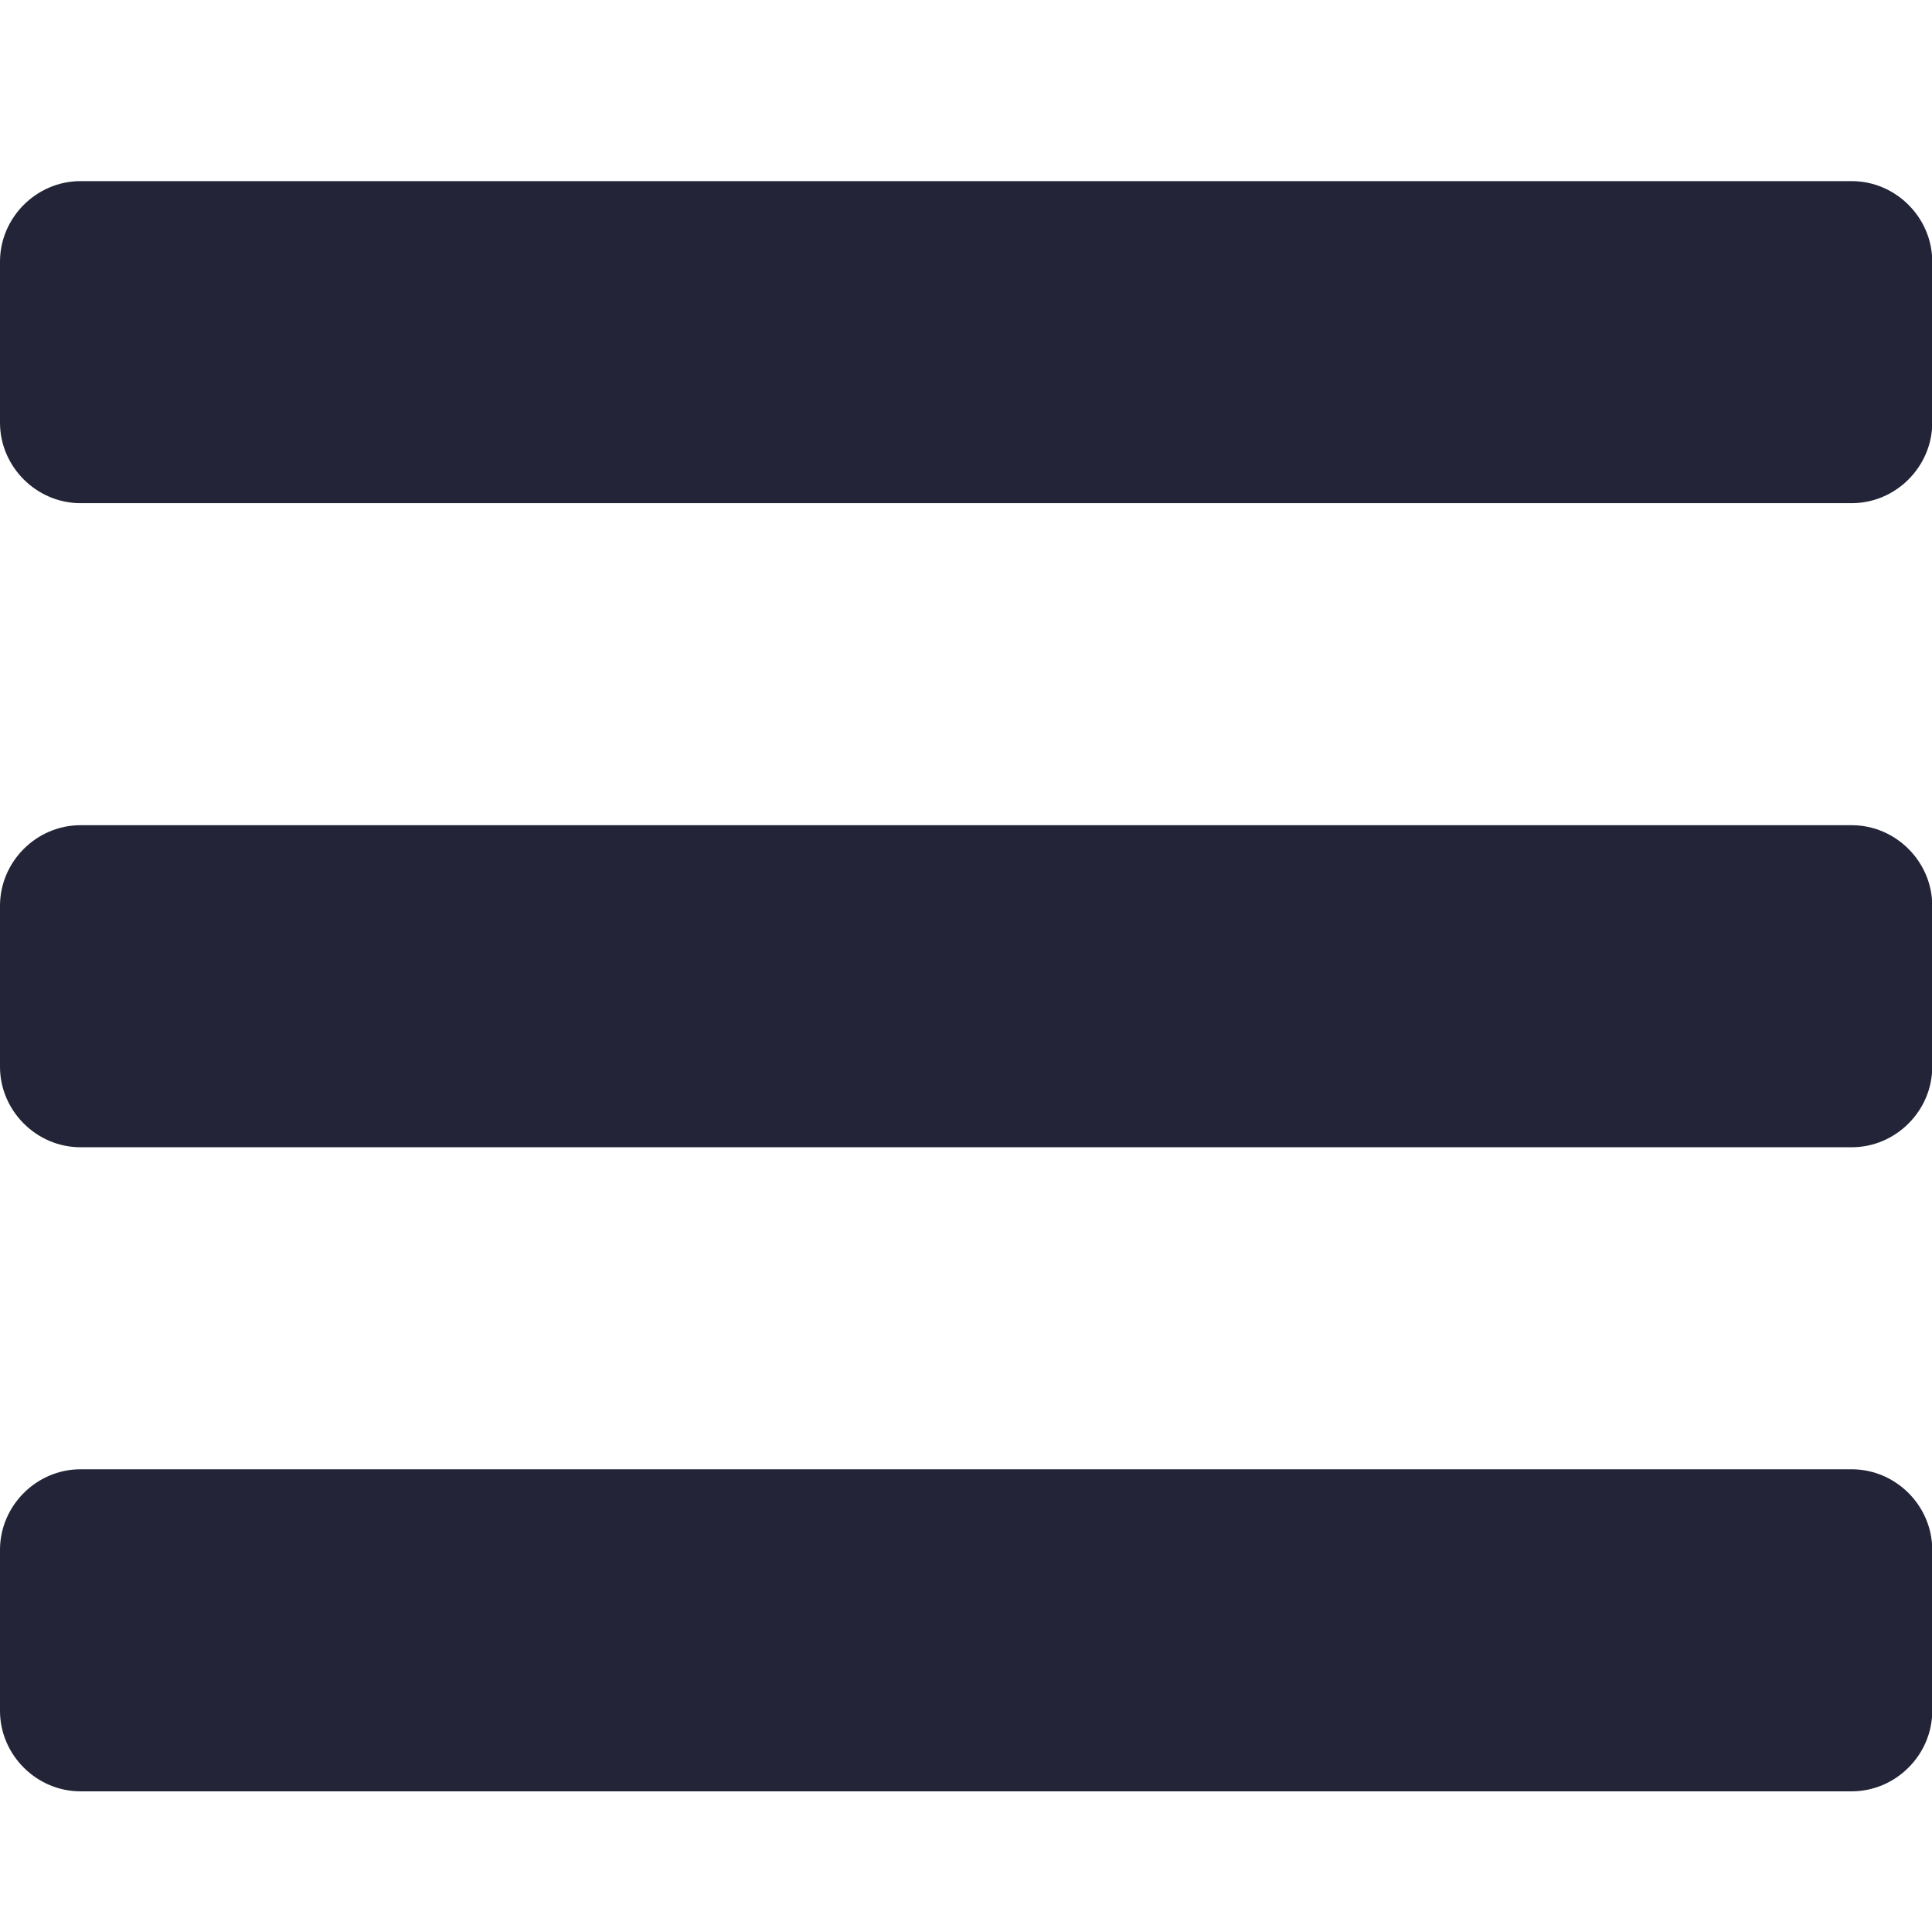 <?xml version="1.0" encoding="UTF-8"?>
<svg width="32px" height="32px" viewBox="0 0 32 32" version="1.1" xmlns="http://www.w3.org/2000/svg" xmlns:xlink="http://www.w3.org/1999/xlink">
    <!-- Generator: Sketch 42 (36781) - http://www.bohemiancoding.com/sketch -->
    <title>Icons / burger</title>
    <desc>Created with Sketch.</desc>
    <defs></defs>
    <g id="Symbols" stroke="none" stroke-width="1" fill="none" fill-rule="evenodd">
        <g id="Icons-/-burger" fill="#232437">
            <path d="M32.004,25.67 C32.004,24.94 31.4,24.336 30.671,24.336 L1.333,24.336 C0.604,24.336 0,24.94 0,25.67 L0,28.337 C0,29.066 0.604,29.67 1.333,29.67 L30.671,29.67 C31.4,29.67 32.004,29.066 32.004,28.337 L32.004,25.67 Z M32.004,15.002 C32.004,14.272 31.4,13.668 30.671,13.668 L1.333,13.668 C0.604,13.668 0,14.272 0,15.002 L0,17.669 C0,18.398 0.604,19.002 1.333,19.002 L30.671,19.002 C31.4,19.002 32.004,18.398 32.004,17.669 L32.004,15.002 Z M32.004,4.333 C32.004,3.604 31.4,3 30.671,3 L1.333,3 C0.604,3 0,3.604 0,4.333 L0,7.001 C0,7.73 0.604,8.334 1.333,8.334 L30.671,8.334 C31.4,8.334 32.004,7.73 32.004,7.001 L32.004,4.333 Z" id="hamburger"></path>
        </g>
    </g>
</svg>